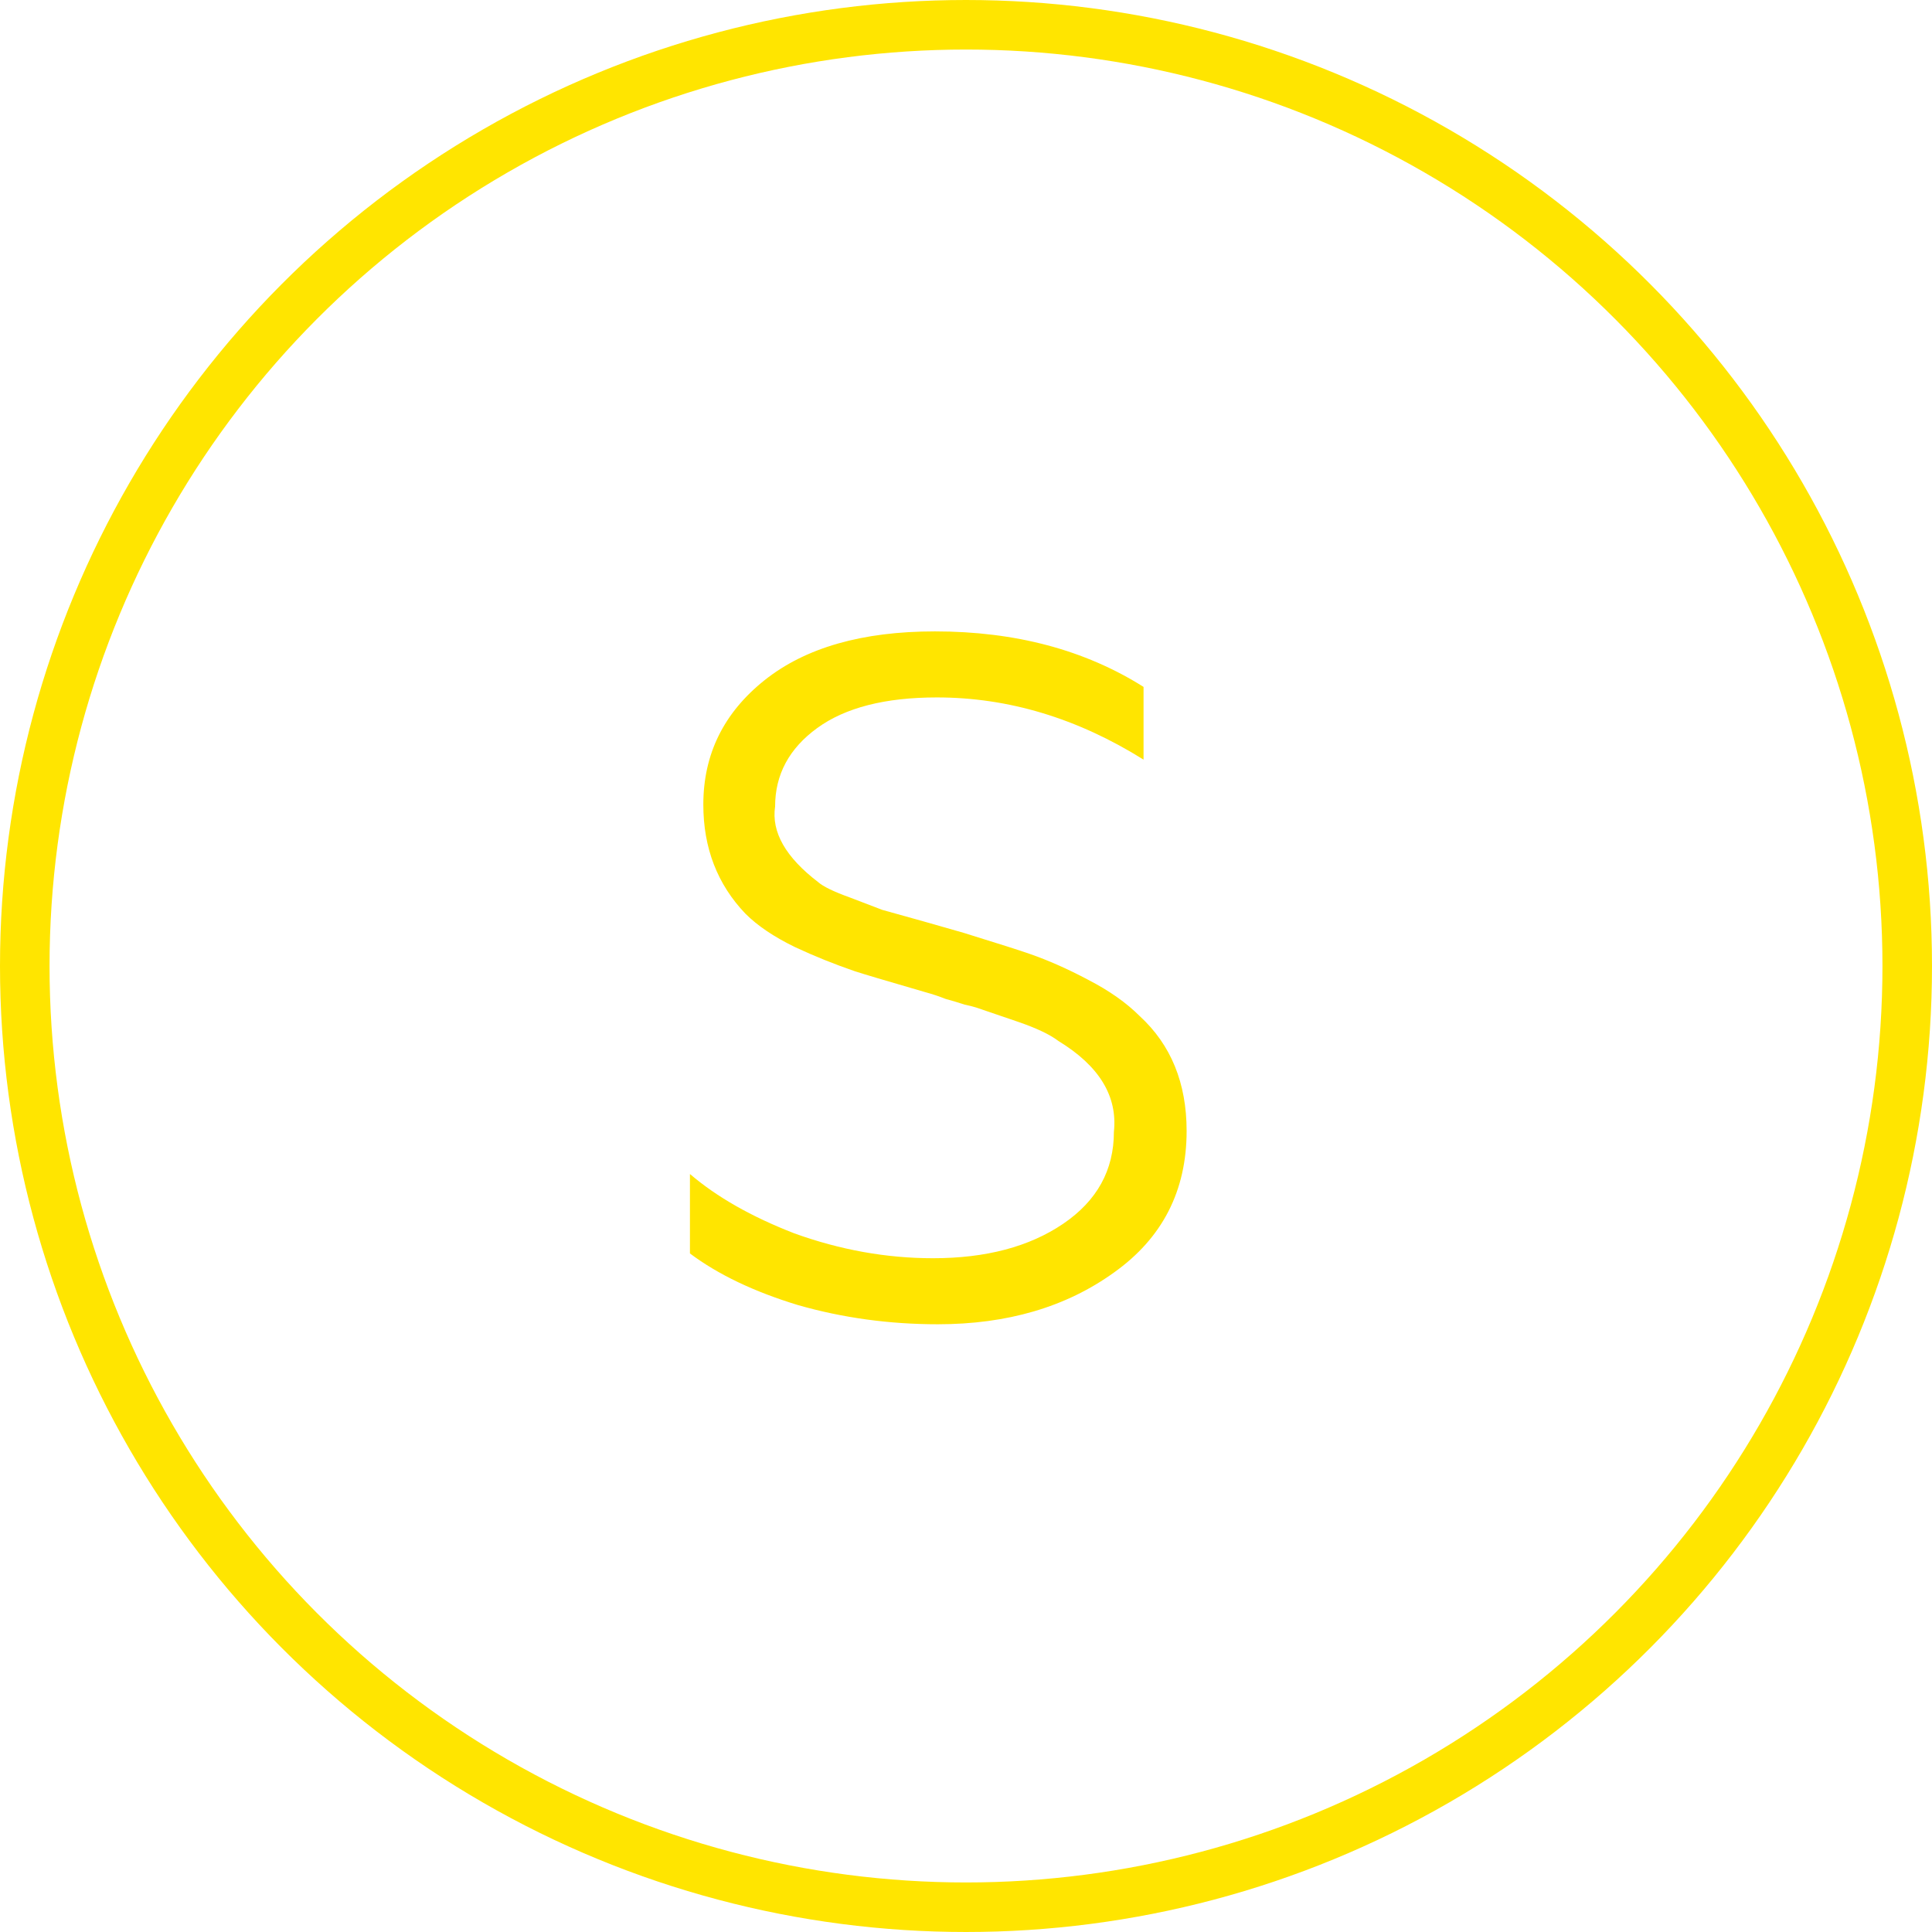 <svg width="78" height="78" viewBox="0 0 78 78" fill="none" xmlns="http://www.w3.org/2000/svg">
<path d="M37.861 53.464C35.904 53.464 34.023 53.206 32.221 52.691C30.443 52.15 28.988 51.455 27.855 50.605V47.398C28.936 48.325 30.34 49.123 32.066 49.793C33.92 50.463 35.788 50.798 37.668 50.798C39.806 50.798 41.558 50.334 42.923 49.407C44.288 48.48 44.971 47.243 44.971 45.698C45.125 44.255 44.378 43.032 42.73 42.027C42.395 41.77 41.854 41.512 41.107 41.255L39.407 40.675C39.33 40.649 39.175 40.611 38.943 40.559C38.711 40.482 38.454 40.404 38.17 40.327C37.913 40.224 37.642 40.134 37.359 40.057C35.762 39.593 34.809 39.31 34.5 39.207C33.676 38.923 32.877 38.602 32.105 38.241C31.255 37.829 30.585 37.378 30.096 36.889C28.962 35.704 28.395 34.236 28.395 32.484C28.395 30.449 29.22 28.775 30.868 27.461C32.517 26.148 34.809 25.491 37.745 25.491C40.991 25.491 43.798 26.238 46.168 27.732V30.668C43.489 28.994 40.708 28.157 37.823 28.157C35.736 28.157 34.127 28.569 32.993 29.393C31.86 30.217 31.293 31.273 31.293 32.561C31.139 33.592 31.718 34.609 33.032 35.614C33.238 35.794 33.663 36 34.307 36.232L35.62 36.734L37.282 37.198L38.904 37.661C40.321 38.099 41.21 38.383 41.571 38.511C42.317 38.769 43.103 39.117 43.927 39.554C44.777 39.992 45.473 40.482 46.014 41.023C47.276 42.182 47.907 43.727 47.907 45.659C47.907 48.08 46.928 49.986 44.971 51.377C43.039 52.768 40.669 53.464 37.861 53.464Z" fill="#FFE500"/>
<circle cx="39" cy="39" r="38" stroke="#FFE500" stroke-width="2"/>
</svg>
